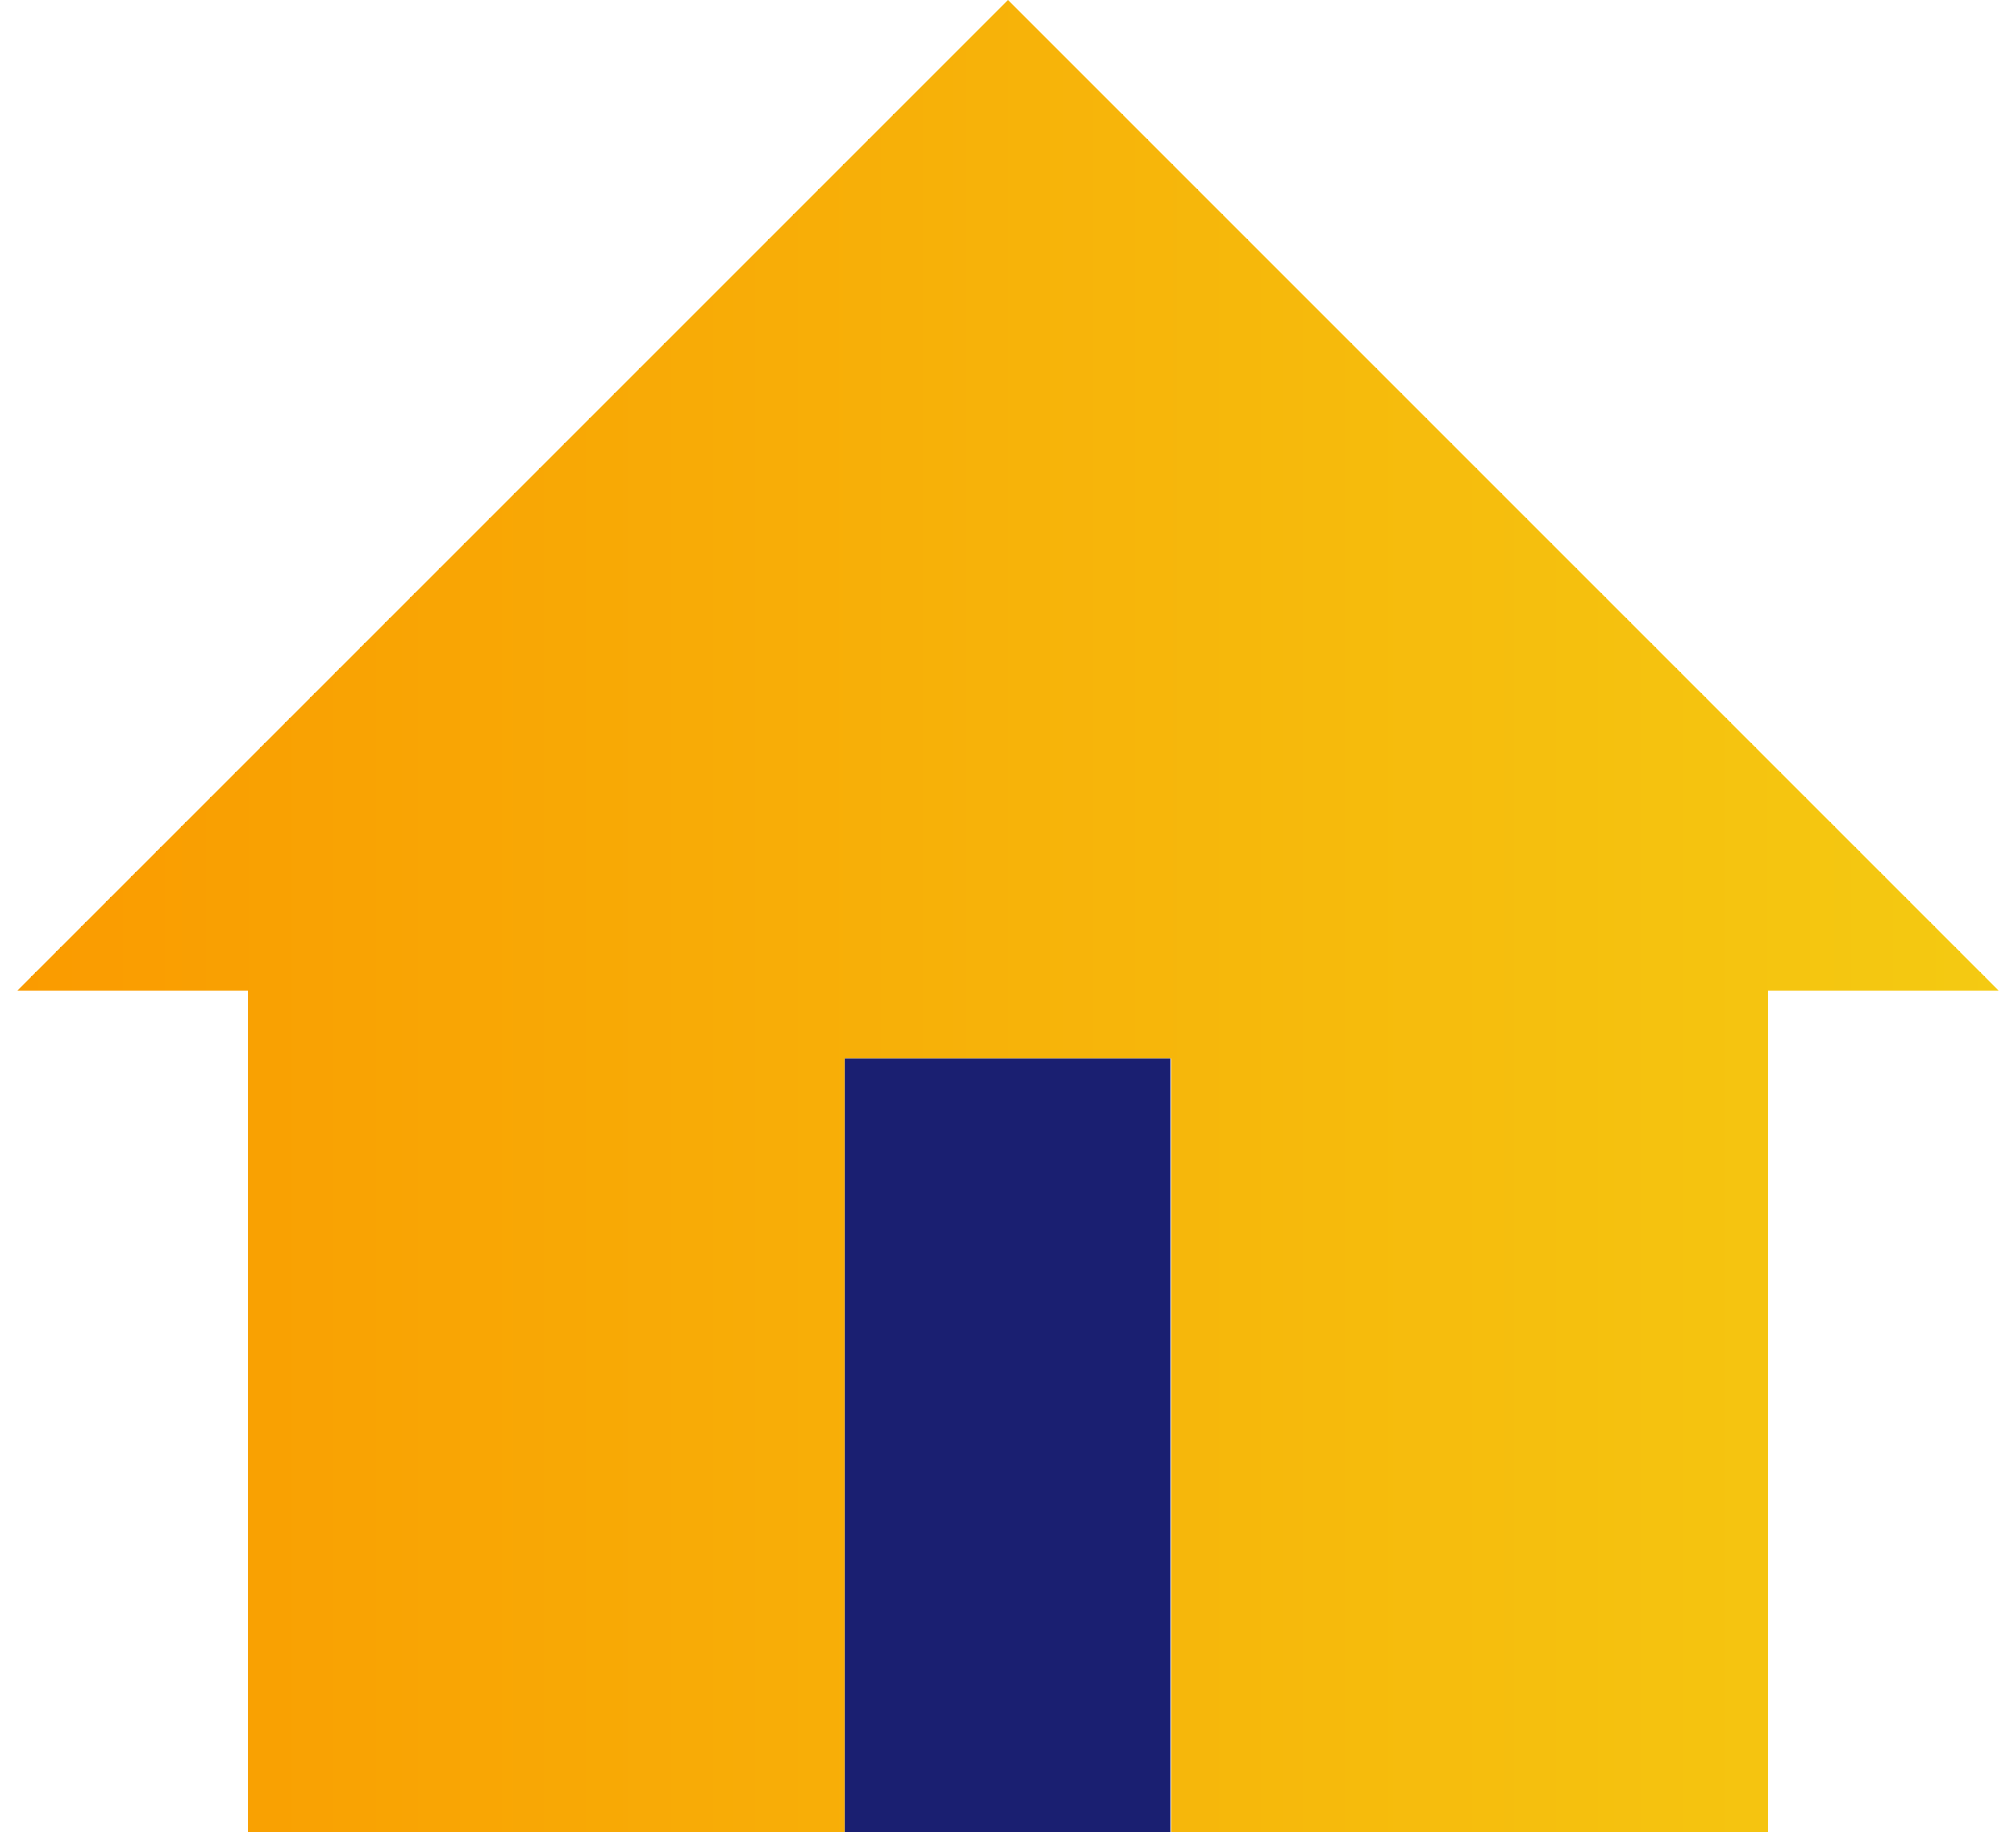 <?xml version="1.0" encoding="UTF-8"?><svg id="a" xmlns="http://www.w3.org/2000/svg" xmlns:xlink="http://www.w3.org/1999/xlink" viewBox="0 0 34 30.9"><defs><style>.c{fill:url(#b);}.d{fill:#1a1f71;}</style><linearGradient id="b" x1=".29" y1="15.45" x2="33.71" y2="15.45" gradientTransform="matrix(1, 0, 0, 1, 0, 0)" gradientUnits="userSpaceOnUse"><stop offset="0" stop-color="#fa9b00"/><stop offset="1" stop-color="#f4ca12"/></linearGradient></defs><polygon class="c" points="17 0 .29 16.71 4.18 16.71 4.18 30.9 14.25 30.9 14.25 17.85 16.77 17.85 17.23 17.85 19.75 17.85 19.75 30.9 29.82 30.9 29.82 16.71 33.71 16.71 17 0"/><rect class="d" x="14.25" y="17.85" width="5.49" height="13.05"/></svg>
